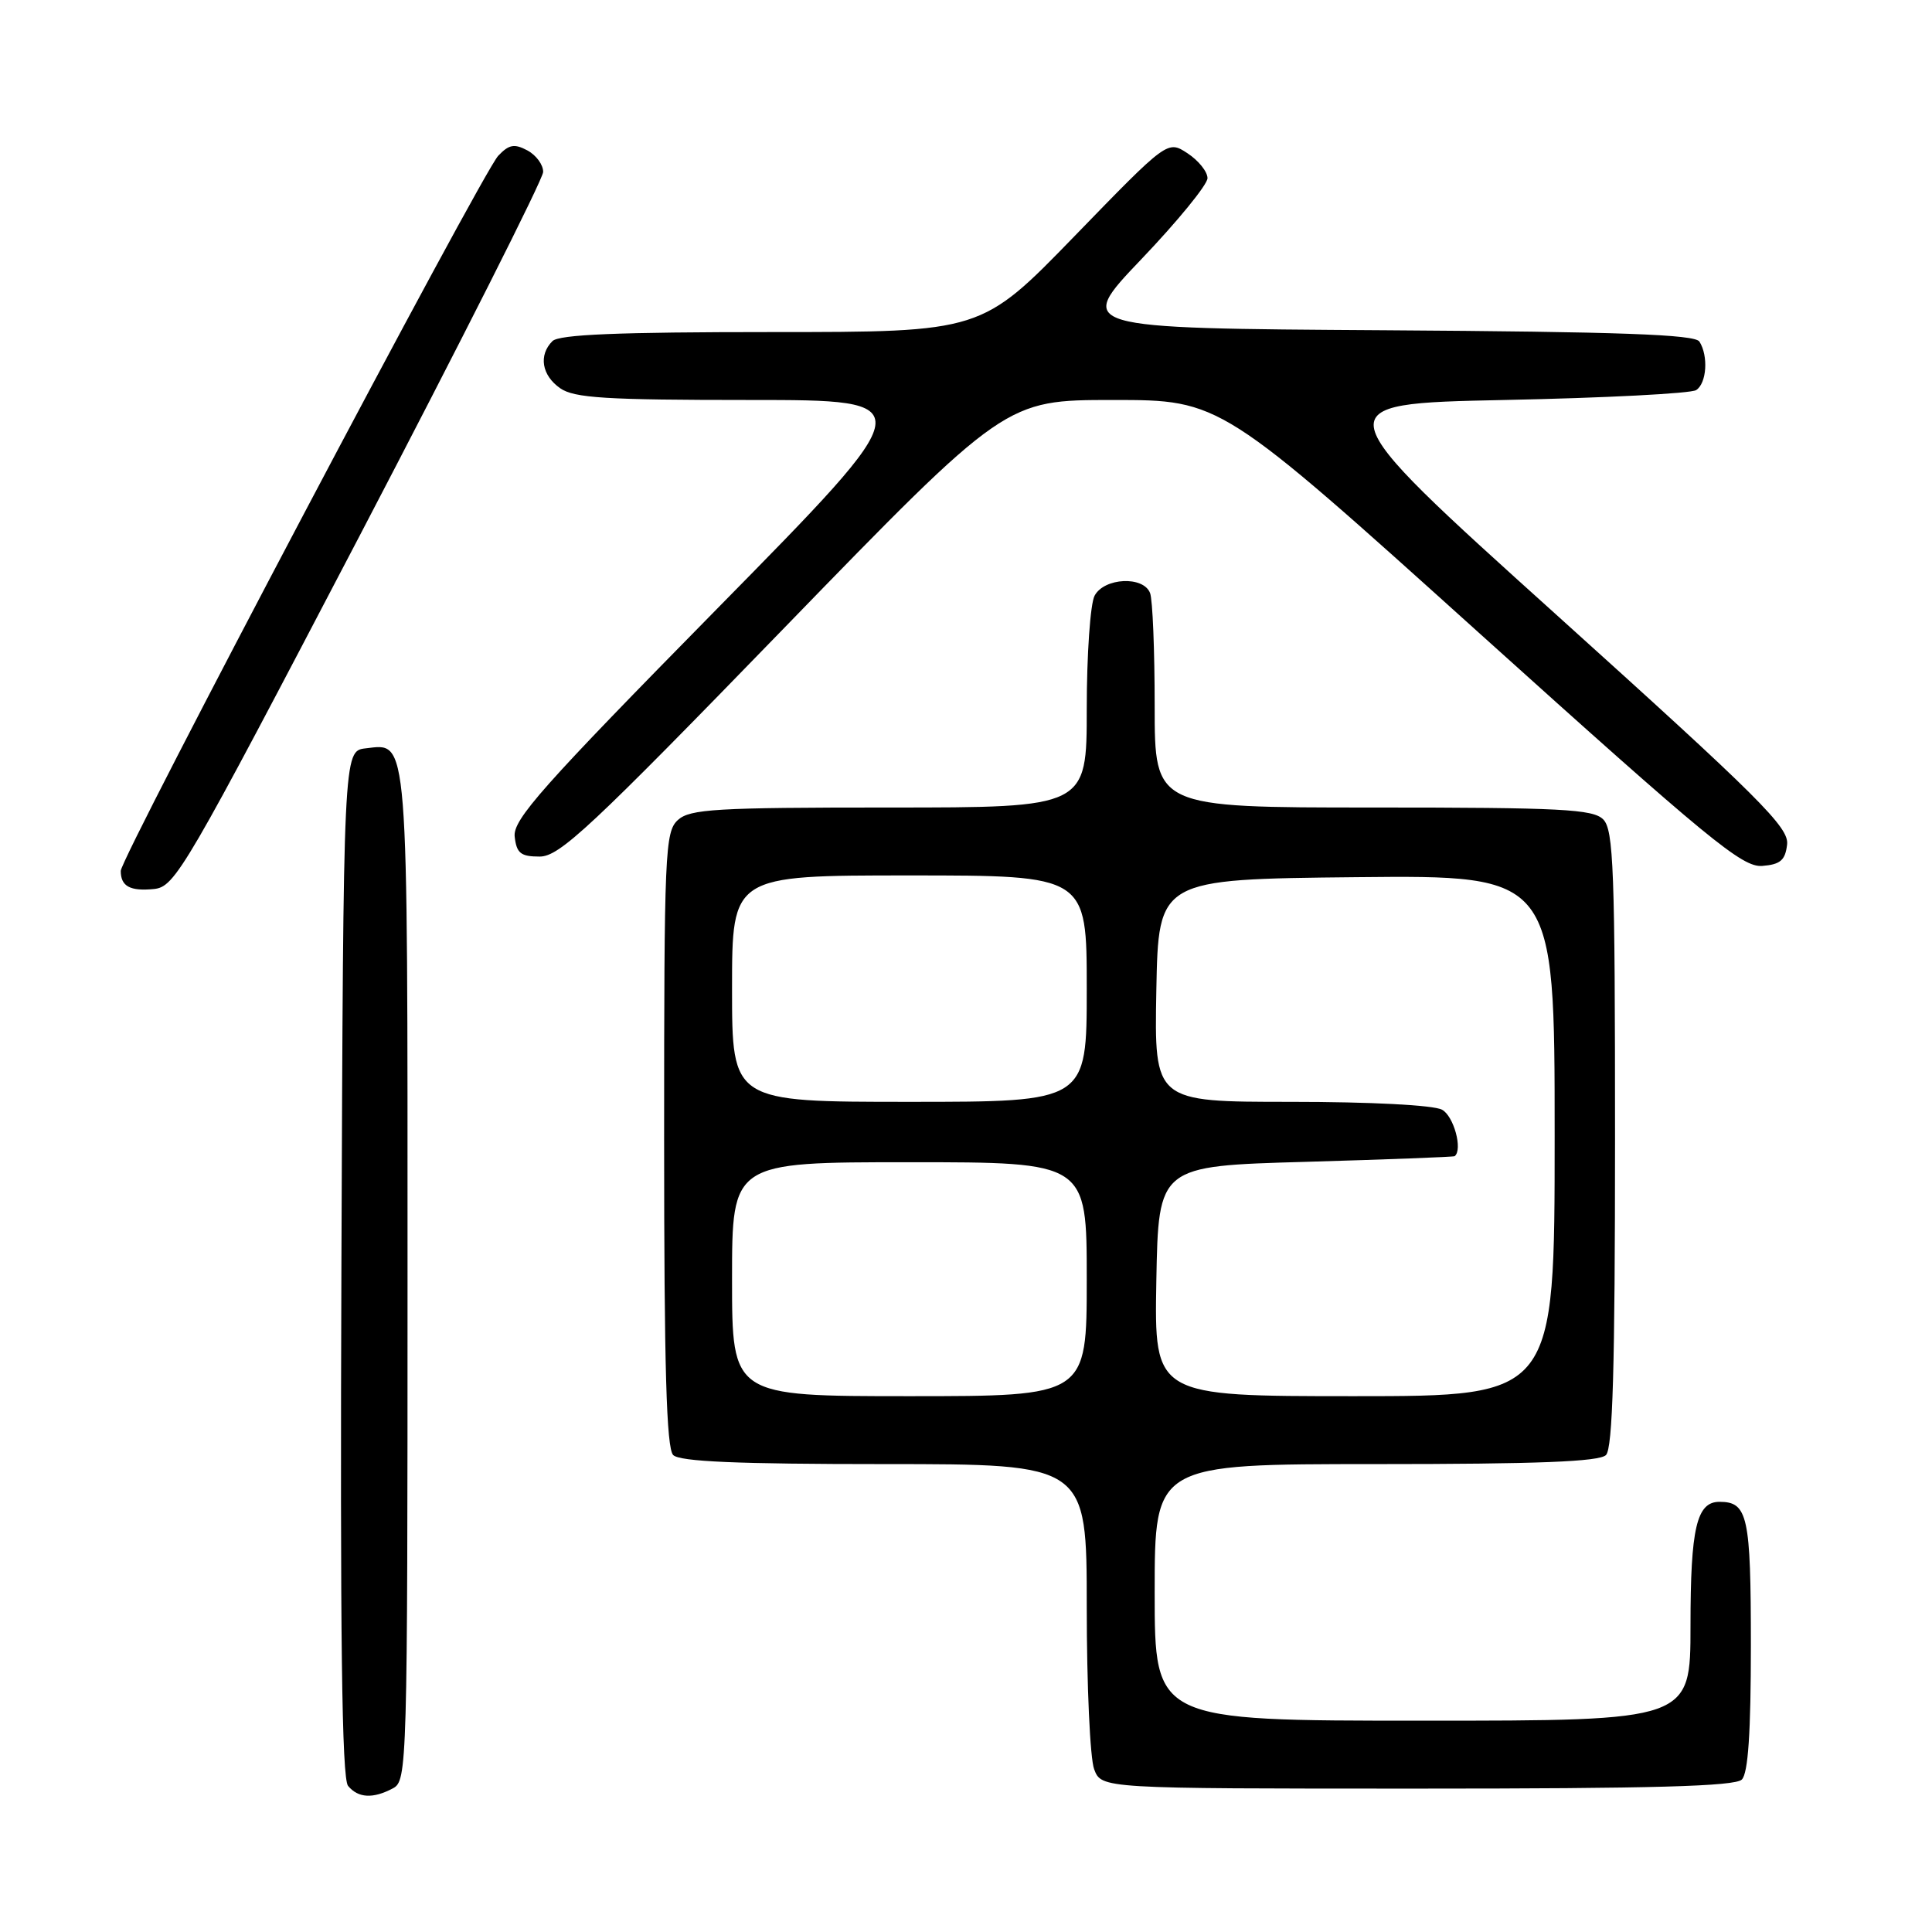 <?xml version="1.0" encoding="UTF-8" standalone="no"?>
<!DOCTYPE svg PUBLIC "-//W3C//DTD SVG 1.1//EN" "http://www.w3.org/Graphics/SVG/1.1/DTD/svg11.dtd" >
<svg xmlns="http://www.w3.org/2000/svg" xmlns:xlink="http://www.w3.org/1999/xlink" version="1.1" viewBox="0 0 256 256">
 <g >
 <path fill="currentColor"
d=" M 52.07 236.96 C 53.95 235.96 54.00 234.15 54.00 169.16 C 54.00 96.41 54.17 98.51 48.45 99.16 C 45.50 99.50 45.50 99.50 45.24 167.39 C 45.06 216.71 45.29 235.65 46.12 236.64 C 47.46 238.26 49.43 238.37 52.07 236.96 Z  M 230.80 235.80 C 231.64 234.96 232.00 229.58 232.00 218.00 C 232.00 200.87 231.59 199.00 227.84 199.00 C 224.81 199.00 224.00 202.45 224.00 215.43 C 224.00 228.00 224.00 228.00 188.50 228.00 C 153.00 228.00 153.00 228.00 153.00 211.00 C 153.00 194.00 153.00 194.00 182.30 194.00 C 203.76 194.00 211.92 193.68 212.80 192.80 C 213.69 191.91 214.00 181.22 214.00 150.87 C 214.00 115.18 213.81 109.95 212.43 108.57 C 211.07 107.22 206.89 107.00 181.93 107.00 C 153.00 107.00 153.00 107.00 153.00 93.58 C 153.00 86.20 152.73 79.45 152.39 78.58 C 151.51 76.29 146.32 76.54 145.04 78.93 C 144.47 80.00 144.00 86.75 144.00 93.93 C 144.00 107.00 144.00 107.00 117.83 107.00 C 94.88 107.00 91.43 107.20 89.83 108.65 C 88.11 110.21 88.00 112.85 88.00 150.95 C 88.00 181.23 88.31 191.91 89.20 192.80 C 90.07 193.67 97.69 194.00 117.20 194.00 C 144.00 194.00 144.00 194.00 144.00 212.93 C 144.00 223.35 144.44 233.02 144.98 234.43 C 145.95 237.00 145.95 237.00 187.78 237.00 C 218.97 237.00 229.90 236.70 230.80 235.80 Z  M 47.65 71.00 C 61.01 45.42 71.96 23.73 71.97 22.79 C 71.99 21.84 71.05 20.56 69.88 19.93 C 68.15 19.01 67.44 19.14 66.01 20.65 C 63.88 22.91 16.00 113.61 16.00 115.40 C 16.00 117.44 17.23 118.11 20.39 117.80 C 23.21 117.51 24.45 115.38 47.65 71.00 Z  M 236.80 111.90 C 237.07 109.63 233.21 105.79 206.16 81.40 C 175.21 53.50 175.21 53.50 199.36 53.00 C 212.64 52.73 224.06 52.14 224.75 51.69 C 226.15 50.79 226.39 47.16 225.18 45.26 C 224.58 44.32 214.68 43.96 183.45 43.76 C 142.50 43.50 142.50 43.50 151.25 34.33 C 156.06 29.29 160.00 24.46 160.00 23.61 C 160.00 22.75 158.81 21.27 157.35 20.31 C 154.71 18.58 154.71 18.58 142.38 31.29 C 130.05 44.00 130.05 44.00 102.22 44.00 C 81.92 44.00 74.08 44.32 73.20 45.20 C 71.34 47.06 71.78 49.73 74.22 51.44 C 76.08 52.74 80.24 53.00 99.34 53.00 C 122.23 53.00 122.23 53.00 95.06 80.62 C 71.80 104.27 67.93 108.62 68.20 110.87 C 68.45 113.06 69.00 113.50 71.51 113.50 C 74.14 113.50 78.20 109.71 103.87 83.25 C 133.23 53.00 133.23 53.00 147.49 53.00 C 161.74 53.00 161.74 53.00 196.12 83.99 C 226.51 111.37 230.85 114.94 233.50 114.74 C 235.91 114.55 236.56 113.99 236.80 111.90 Z  M 97.00 169.50 C 97.00 154.00 97.00 154.00 120.50 154.00 C 144.00 154.00 144.00 154.00 144.00 169.50 C 144.00 185.00 144.00 185.00 120.50 185.00 C 97.00 185.00 97.00 185.00 97.00 169.50 Z  M 153.22 169.75 C 153.50 154.50 153.50 154.50 173.00 153.95 C 183.72 153.64 192.61 153.30 192.75 153.20 C 193.85 152.34 192.63 147.87 191.07 147.04 C 189.94 146.43 181.60 146.00 171.04 146.00 C 152.95 146.00 152.95 146.00 153.22 131.25 C 153.50 116.50 153.50 116.50 179.75 116.23 C 206.00 115.97 206.00 115.97 206.00 150.48 C 206.00 185.00 206.00 185.00 179.47 185.00 C 152.95 185.00 152.95 185.00 153.22 169.75 Z  M 97.00 131.00 C 97.00 116.00 97.00 116.00 120.50 116.00 C 144.00 116.00 144.00 116.00 144.00 131.00 C 144.00 146.00 144.00 146.00 120.50 146.00 C 97.00 146.00 97.00 146.00 97.00 131.00 Z "/>
</g>
</svg>